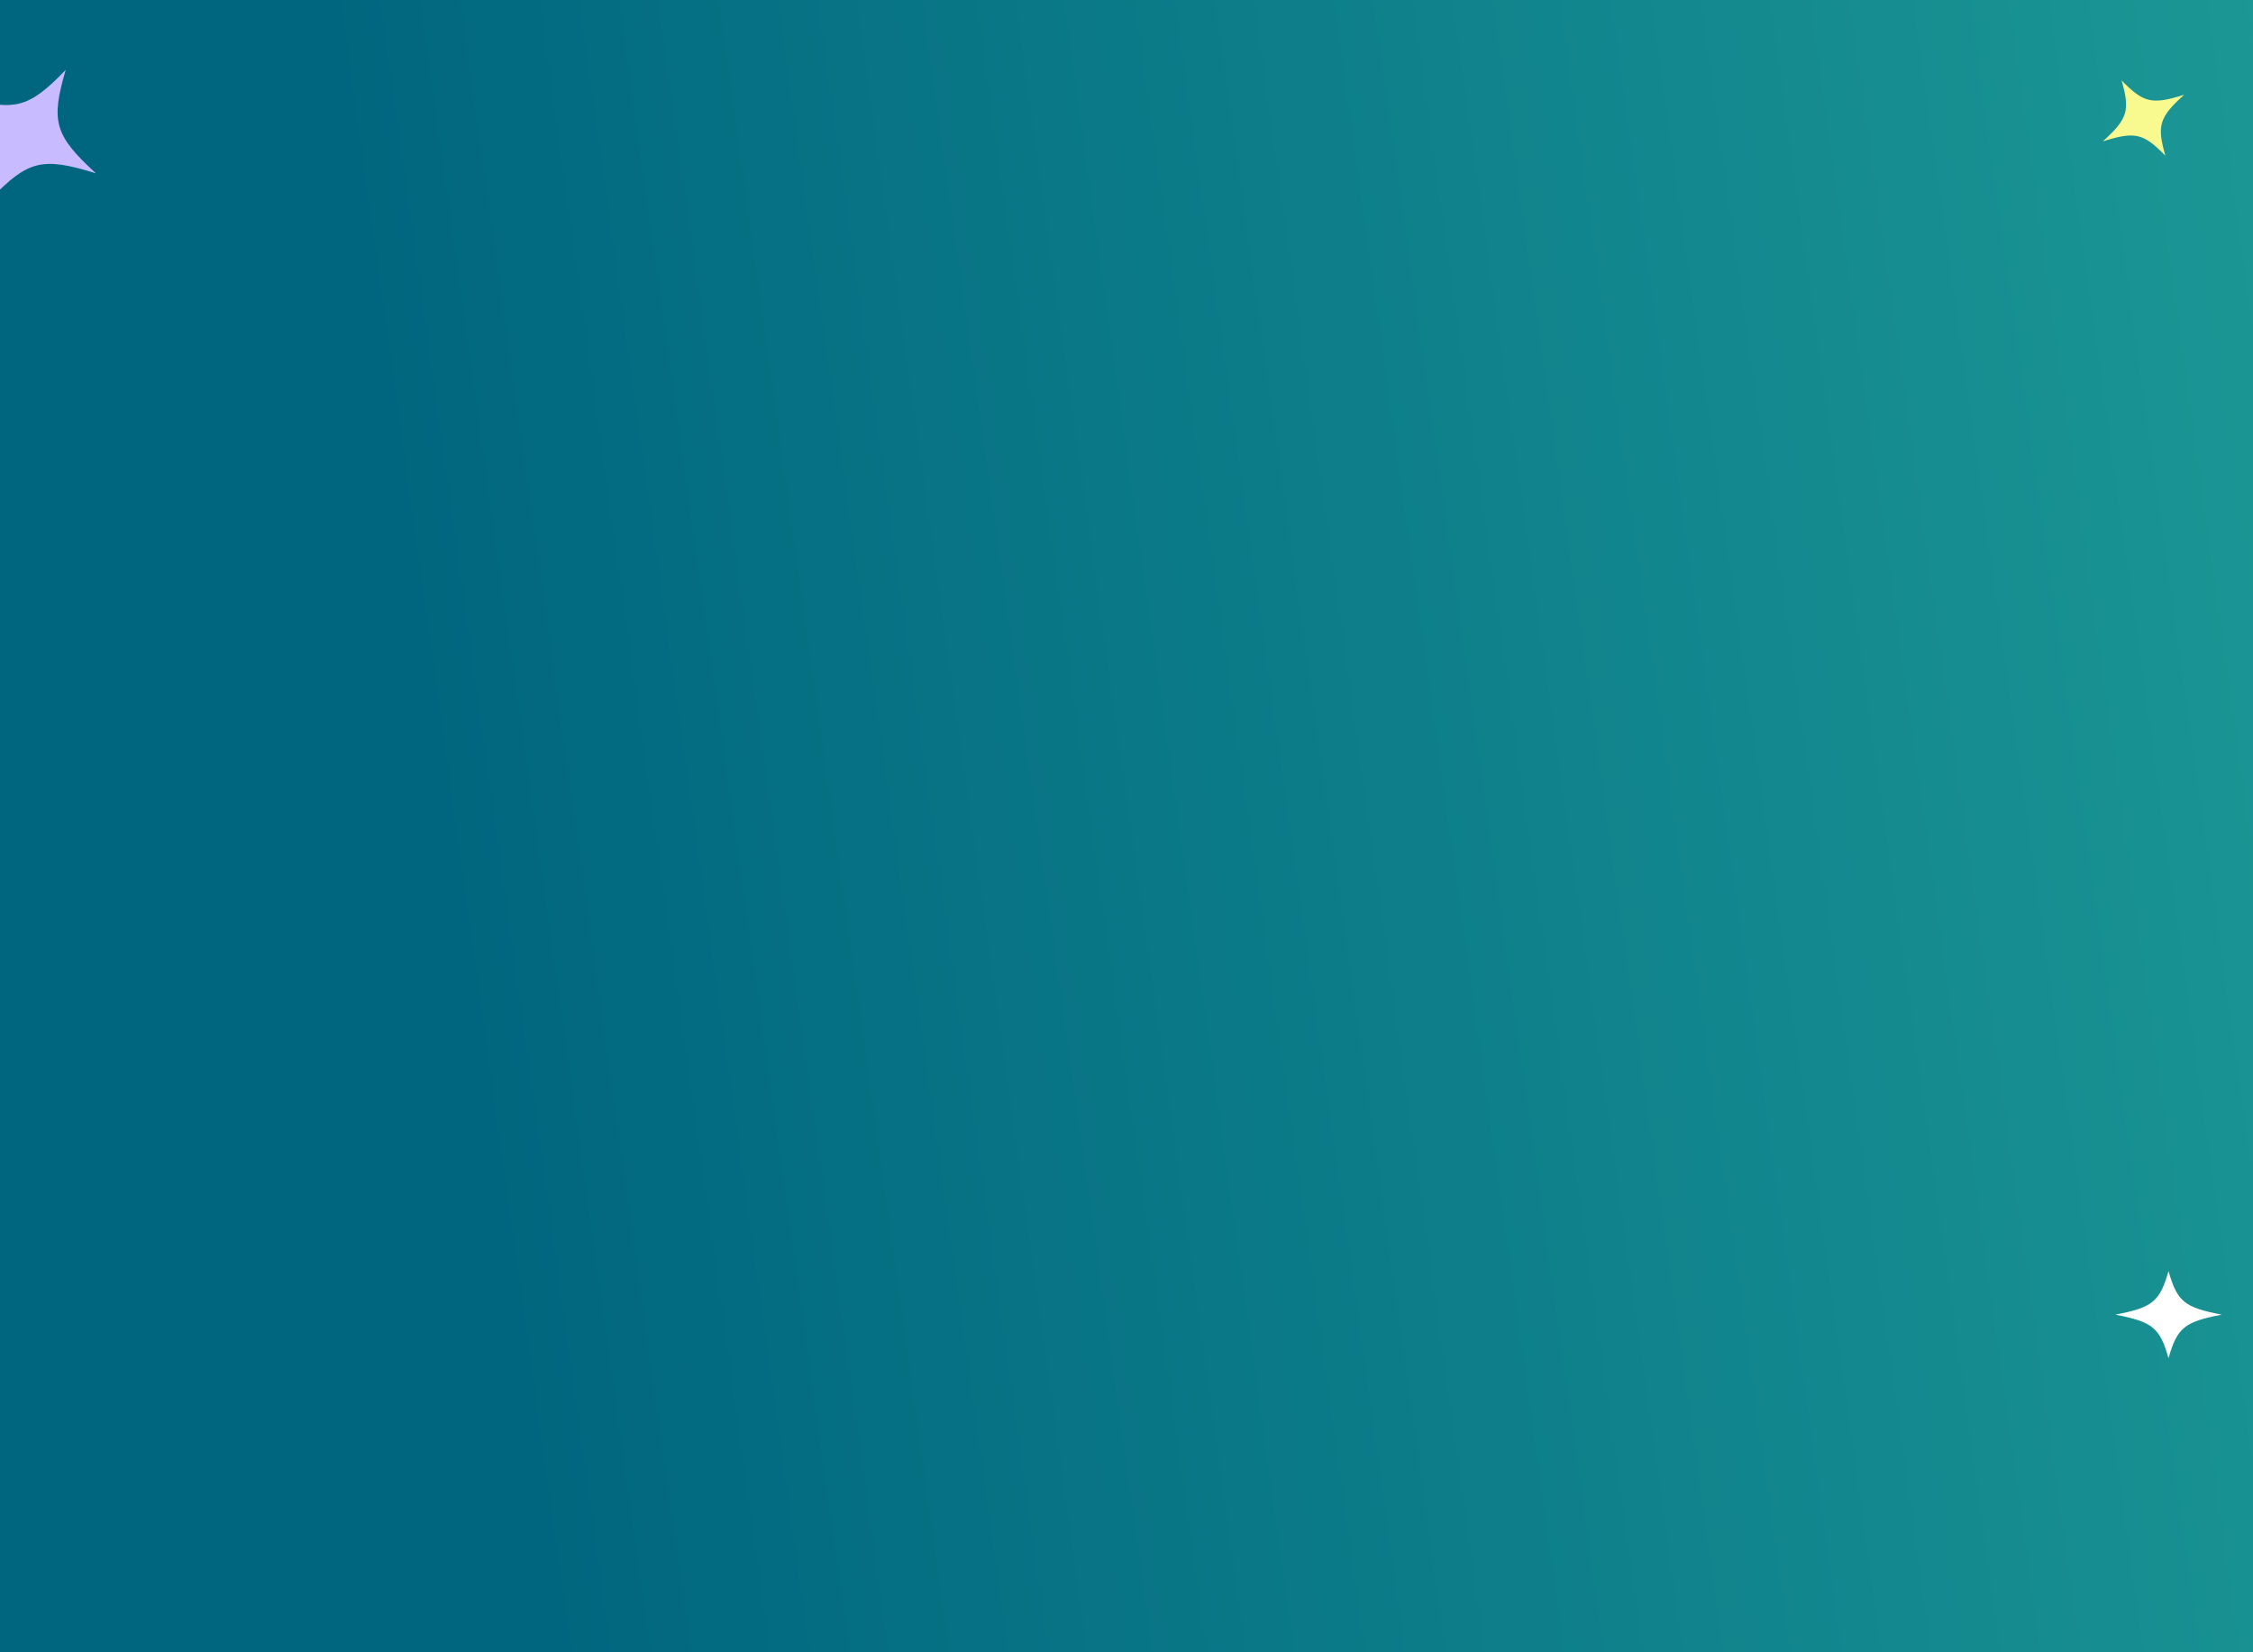 <svg width="360" height="264" viewBox="0 0 360 264" fill="none" xmlns="http://www.w3.org/2000/svg">
<rect x="0" y="0" width="360" height="264" fill="#333333" stroke="none"/>
<g clip-path="url(#clip0_61_278)">
<rect width="360" height="264" fill="url(#paint0_linear_61_278)"/>
<path d="M10.5 11.169C4.502 17.382 2.255 17.927 -6.325 15.281C0.278 21.338 0.927 23.542 -1.5 31.803C4.498 25.589 6.745 25.044 15.325 27.69C8.721 21.633 8.073 19.429 10.5 11.169Z" fill="#C8BBFF"/>
<path d="M346.5 203.102C345.096 207.977 343.959 208.903 338 210.051C343.964 211.199 345.1 212.125 346.5 217C347.904 212.125 349.041 211.199 355 210.051C349.036 208.903 347.9 207.977 346.5 203.102Z" fill="white"/>
<path d="M339 12.844C340.382 17.682 339.98 18.981 336.005 22.585C341.14 20.967 342.475 21.271 346 24.881C344.617 20.043 345.02 18.744 348.995 15.14C343.86 16.757 342.525 16.453 339 12.844Z" fill="#F8F98F"/>
</g>
<defs>
<linearGradient id="paint0_linear_61_278" x1="49.861" y1="209.478" x2="689.863" y2="120.131" gradientUnits="userSpaceOnUse">
<stop offset="0.047" stop-color="#00667F"/>
<stop offset="1" stop-color="#37C8AB"/>
</linearGradient>
<clipPath id="clip0_61_278">
<rect width="360" height="264" fill="white"/>
</clipPath>
</defs>
</svg>

